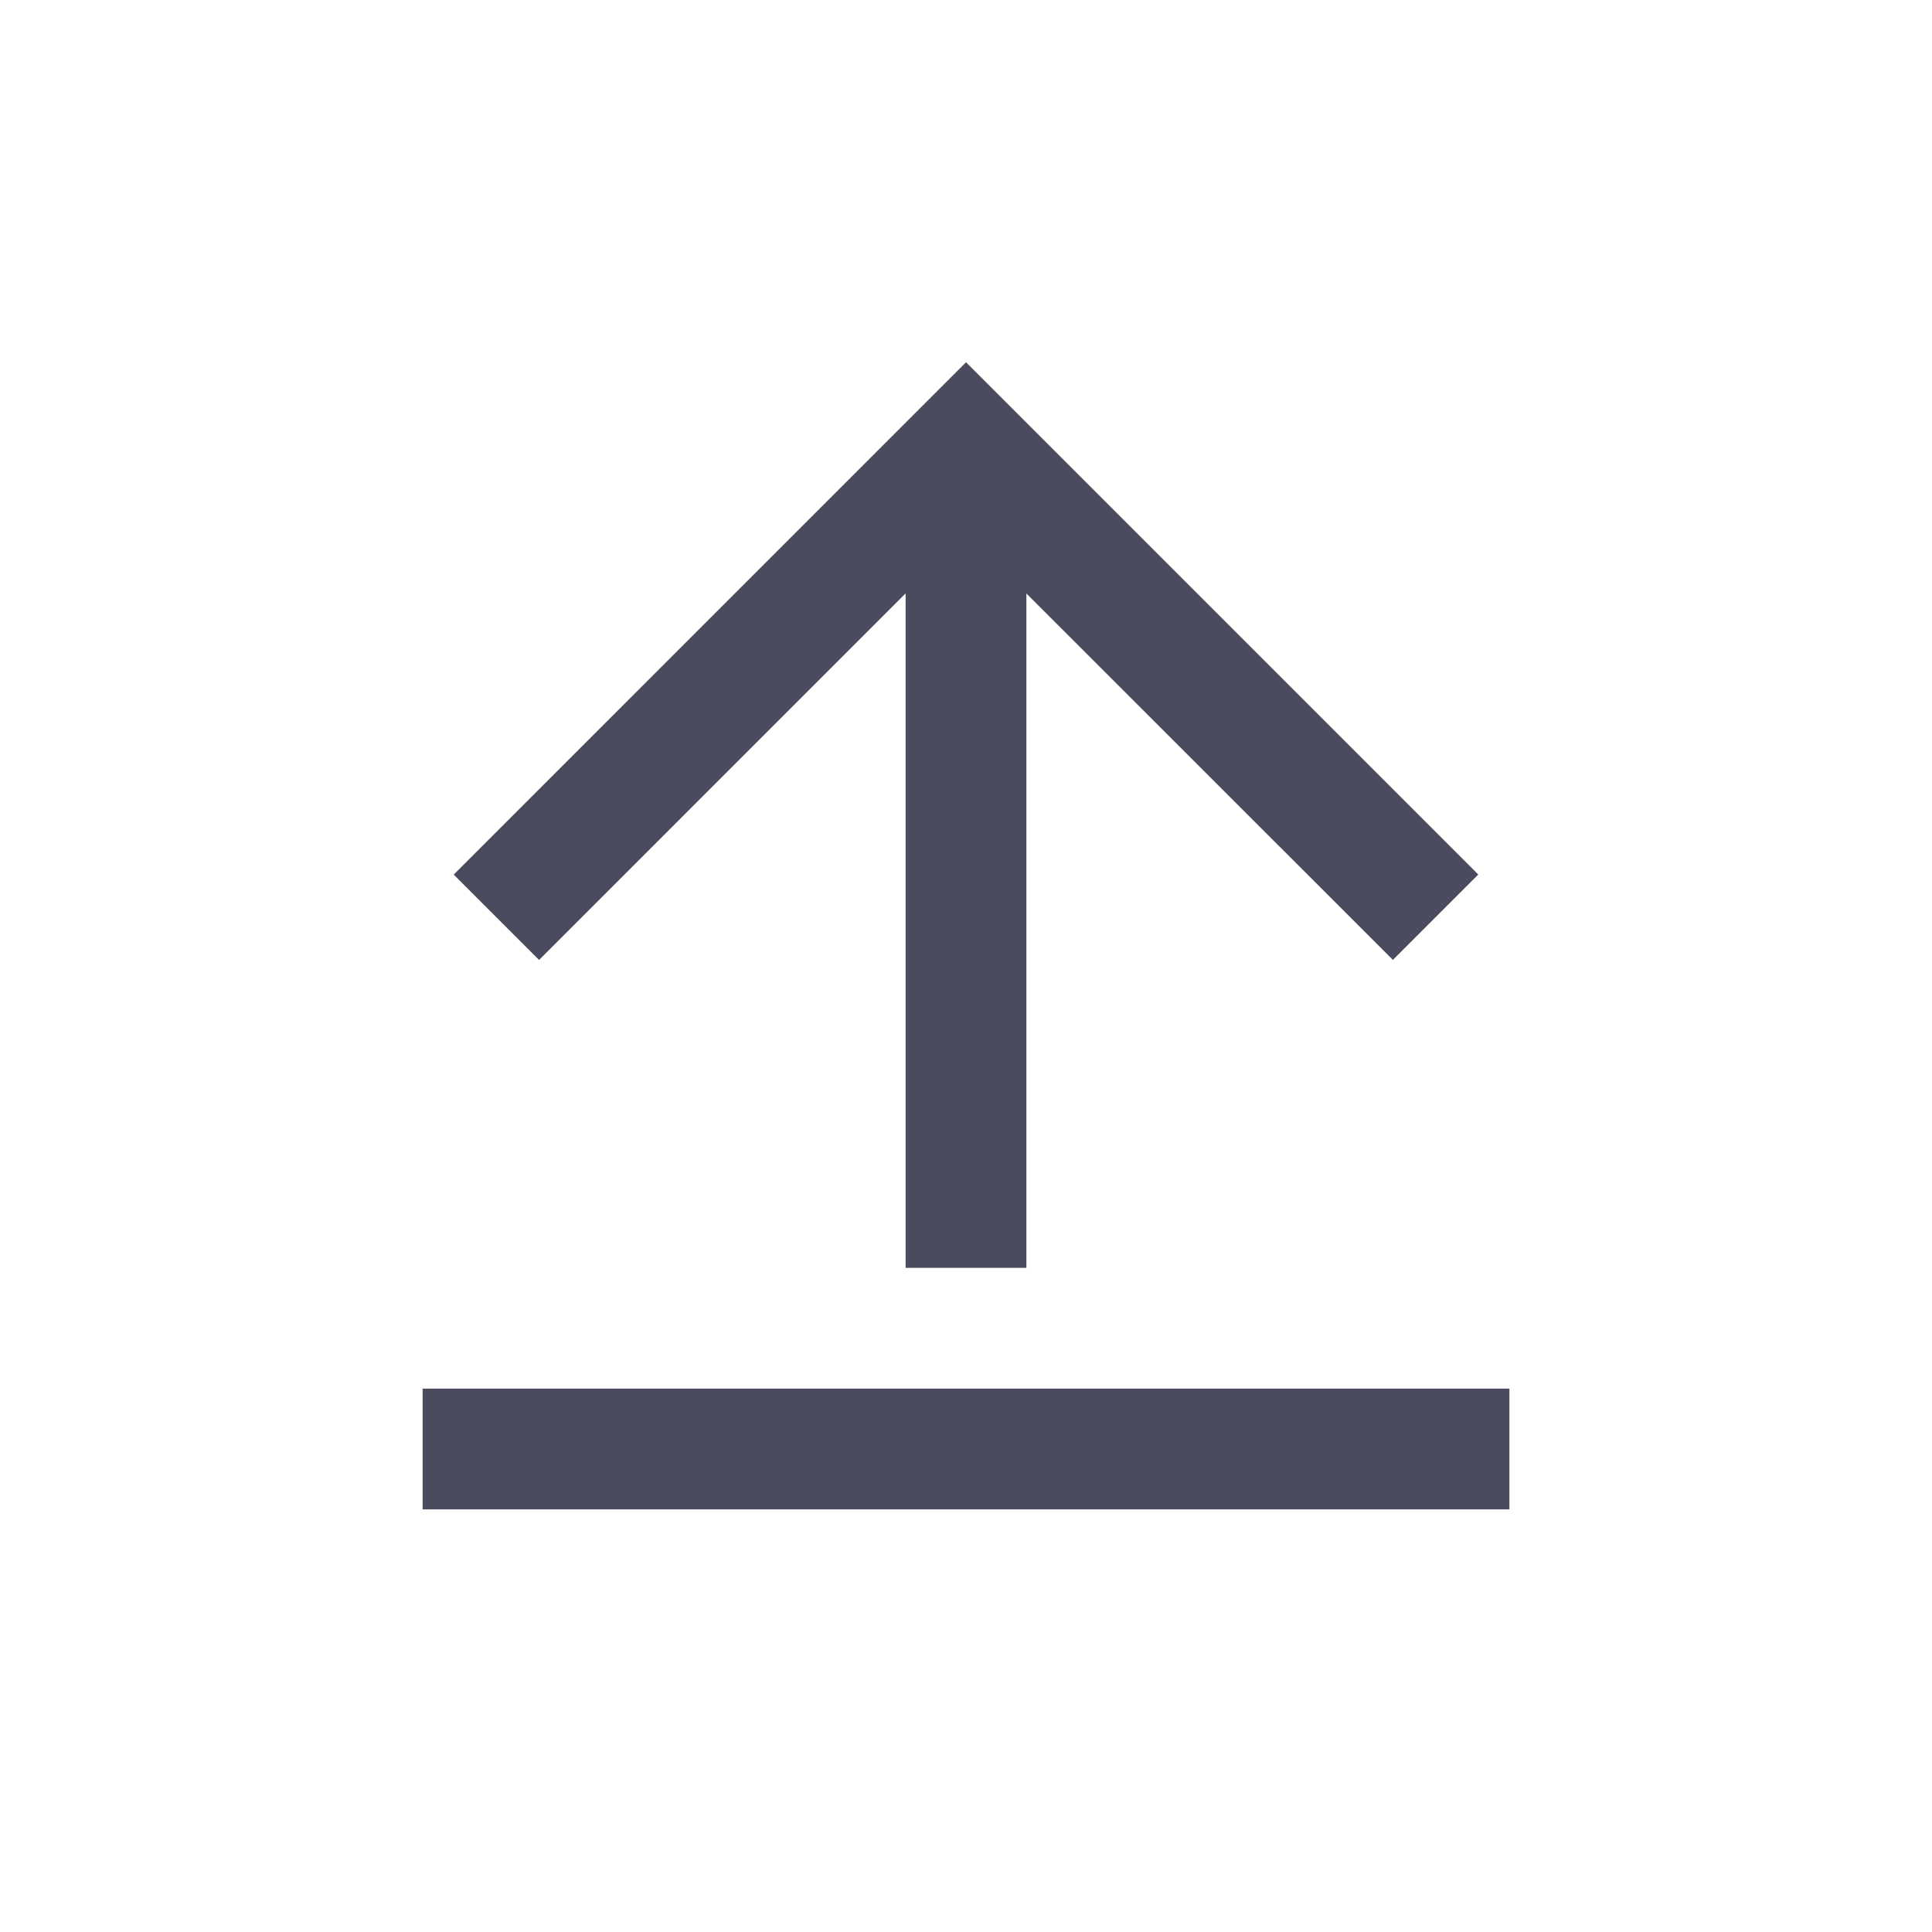 <svg width="32" height="32" viewBox="0 0 32 32" fill="none" xmlns="http://www.w3.org/2000/svg">
<path d="M7 23H25V25H7V23ZM17 9.828V21H15V9.828L8.929 15.9L7.515 14.486L16 6L24.485 14.485L23.071 15.899L17 9.83V9.828Z" fill="#4B4B60"/>
</svg>
